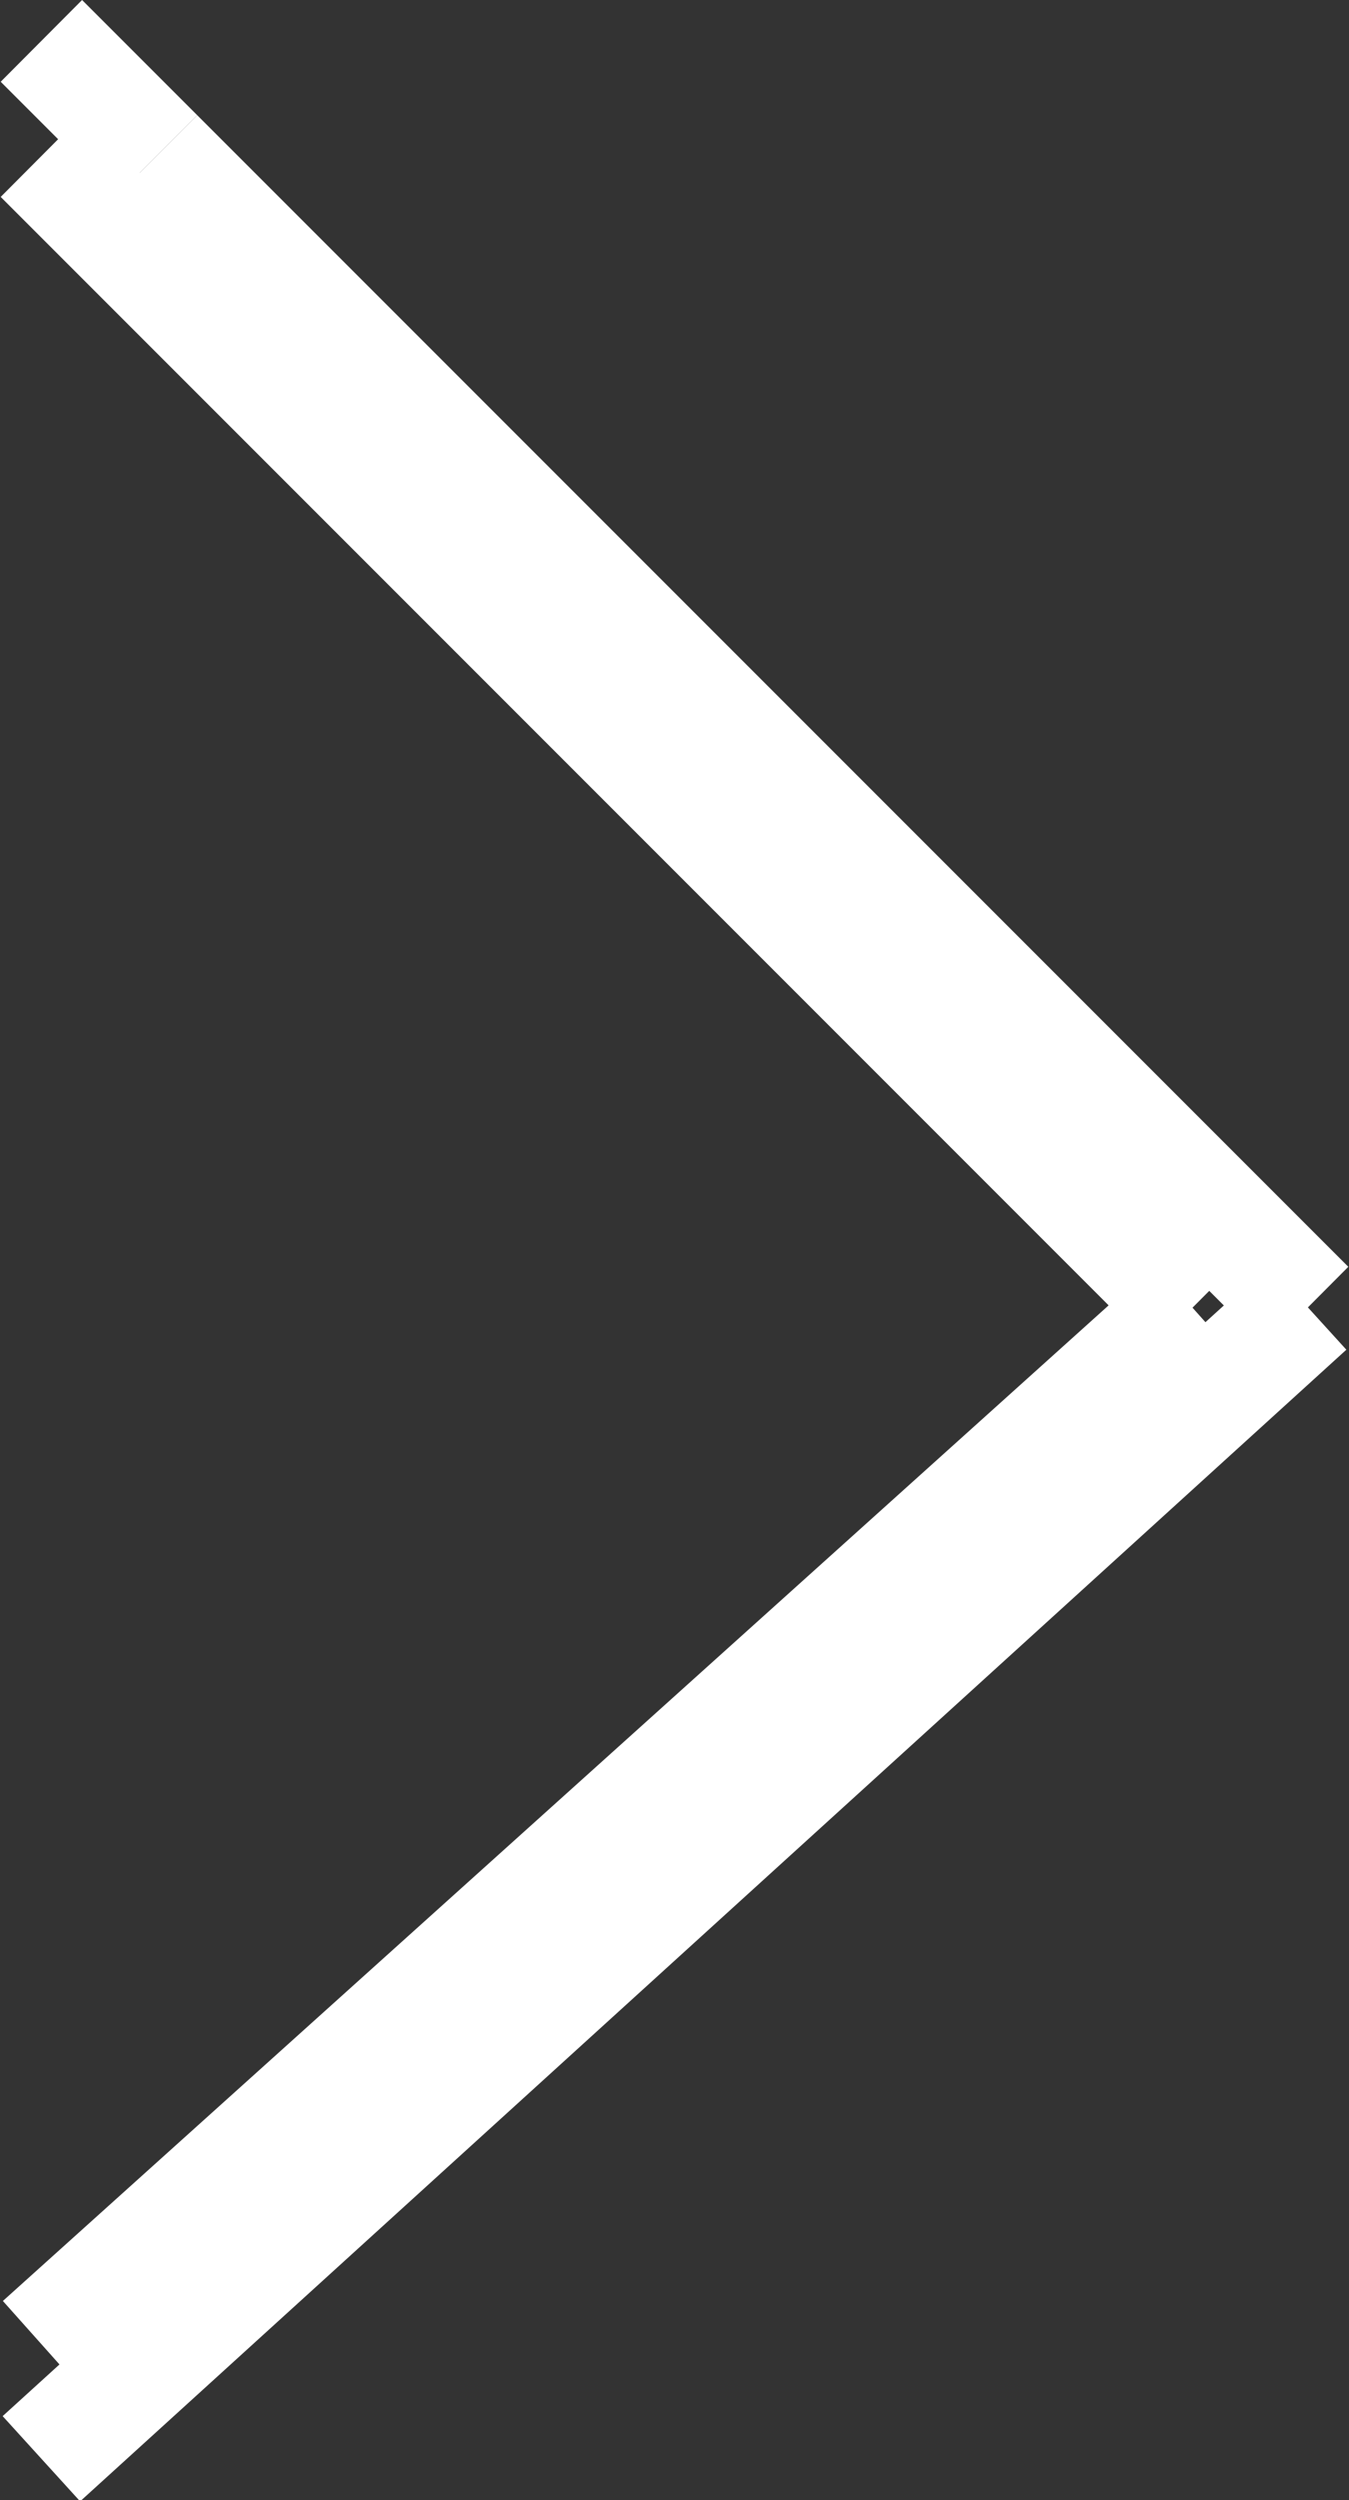 <svg id="Группа_4" data-name="Группа 4" xmlns="http://www.w3.org/2000/svg" width="11.719" height="21.71" viewBox="0 0 11.719 21.71">
  <rect x="0" y="0" width="11.719" height="21.71" fill="#333333" stroke="none"/>
  <defs>
    <style>
      .cls-1 {
        fill: #fff;
        fill-rule: evenodd;
      }
    </style>
  </defs>
  <g id="Группа_2" data-name="Группа 2">
    <path id="Фигура_2" data-name="Фигура 2" class="cls-1" d="M635.321,2129.35l-0.673-.74,11-10,0.673,0.74Z" transform="translate(-634.625 -2107.63)"/>
    <path id="Фигура_3" data-name="Фигура 3" class="cls-1" d="M646.338,2118.63l-0.707.71-10-10,0.707-.71Z" transform="translate(-634.625 -2107.63)"/>
    <path id="Фигура_4" data-name="Фигура 4" class="cls-1" d="M636.338,2108.63l-0.707.71-1-1,0.707-.71Z" transform="translate(-634.625 -2107.63)"/>
  </g>
  <g id="Группа_3" data-name="Группа 3">
    <path id="Фигура_5" data-name="Фигура 5" class="cls-1" d="M634.631,2109.34l0.707-.71,10,10-0.707.71Z" transform="translate(-634.625 -2107.63)"/>
    <path id="Фигура_6" data-name="Фигура 6" class="cls-1" d="M644.65,2118.61l0.669,0.75-10,9-0.669-.75Z" transform="translate(-634.625 -2107.63)"/>
  </g>
</svg>
